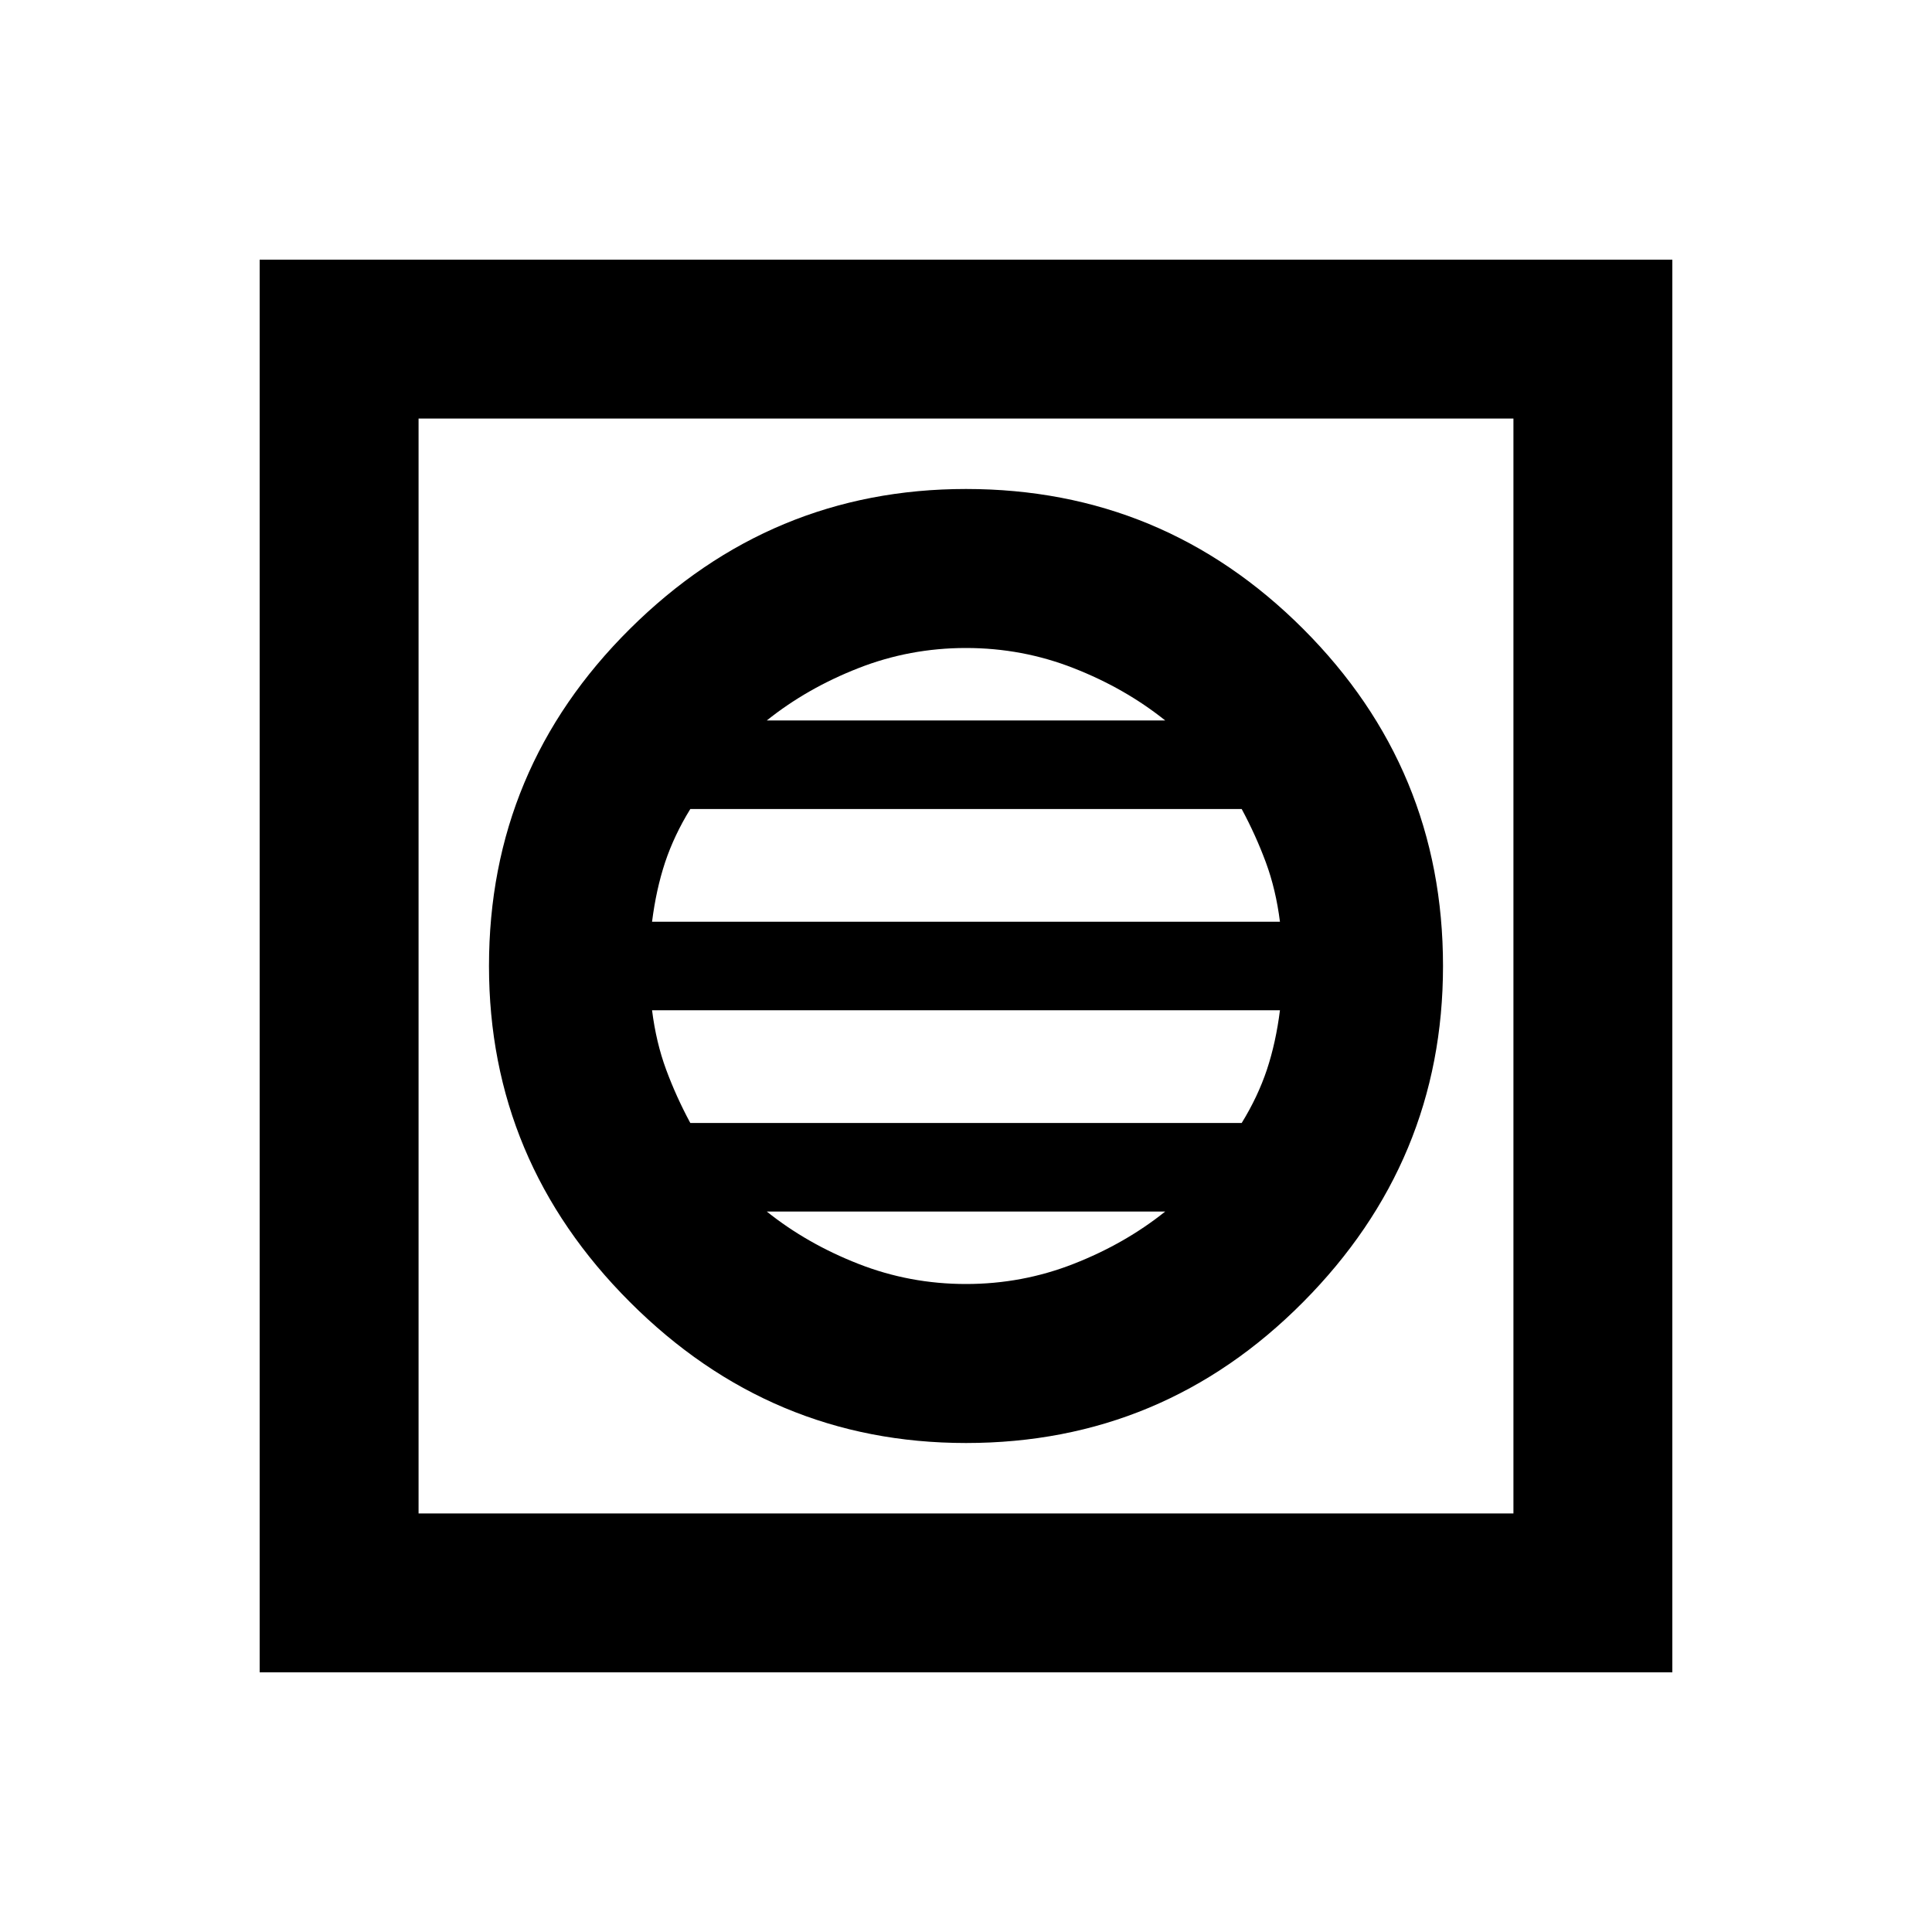 <svg xmlns="http://www.w3.org/2000/svg" height="20" width="20"><path d="M2.688 17.312V2.688h14.624v14.624Zm1.645-1.645h11.334V4.333H4.333ZM10 14.938q2.042 0 3.49-1.459 1.448-1.458 1.448-3.479 0-2.042-1.448-3.49Q12.042 5.062 10 5.062q-2.021 0-3.479 1.448Q5.062 7.958 5.062 10q0 2.021 1.459 3.479Q7.979 14.938 10 14.938ZM6.75 9.542q.042-.334.135-.615.094-.281.261-.552h5.708q.146.271.25.552.104.281.146.615Zm.396 2.083q-.146-.271-.25-.552-.104-.281-.146-.615h6.5q-.042.334-.135.615-.094.281-.261.552ZM10 13.292q-.583 0-1.115-.209-.531-.208-.947-.541h4.124q-.416.333-.947.541-.532.209-1.115.209ZM7.938 7.458q.416-.333.947-.541.532-.209 1.115-.209t1.115.209q.531.208.947.541Zm-3.605 8.209V4.333v11.334Z"/></svg>